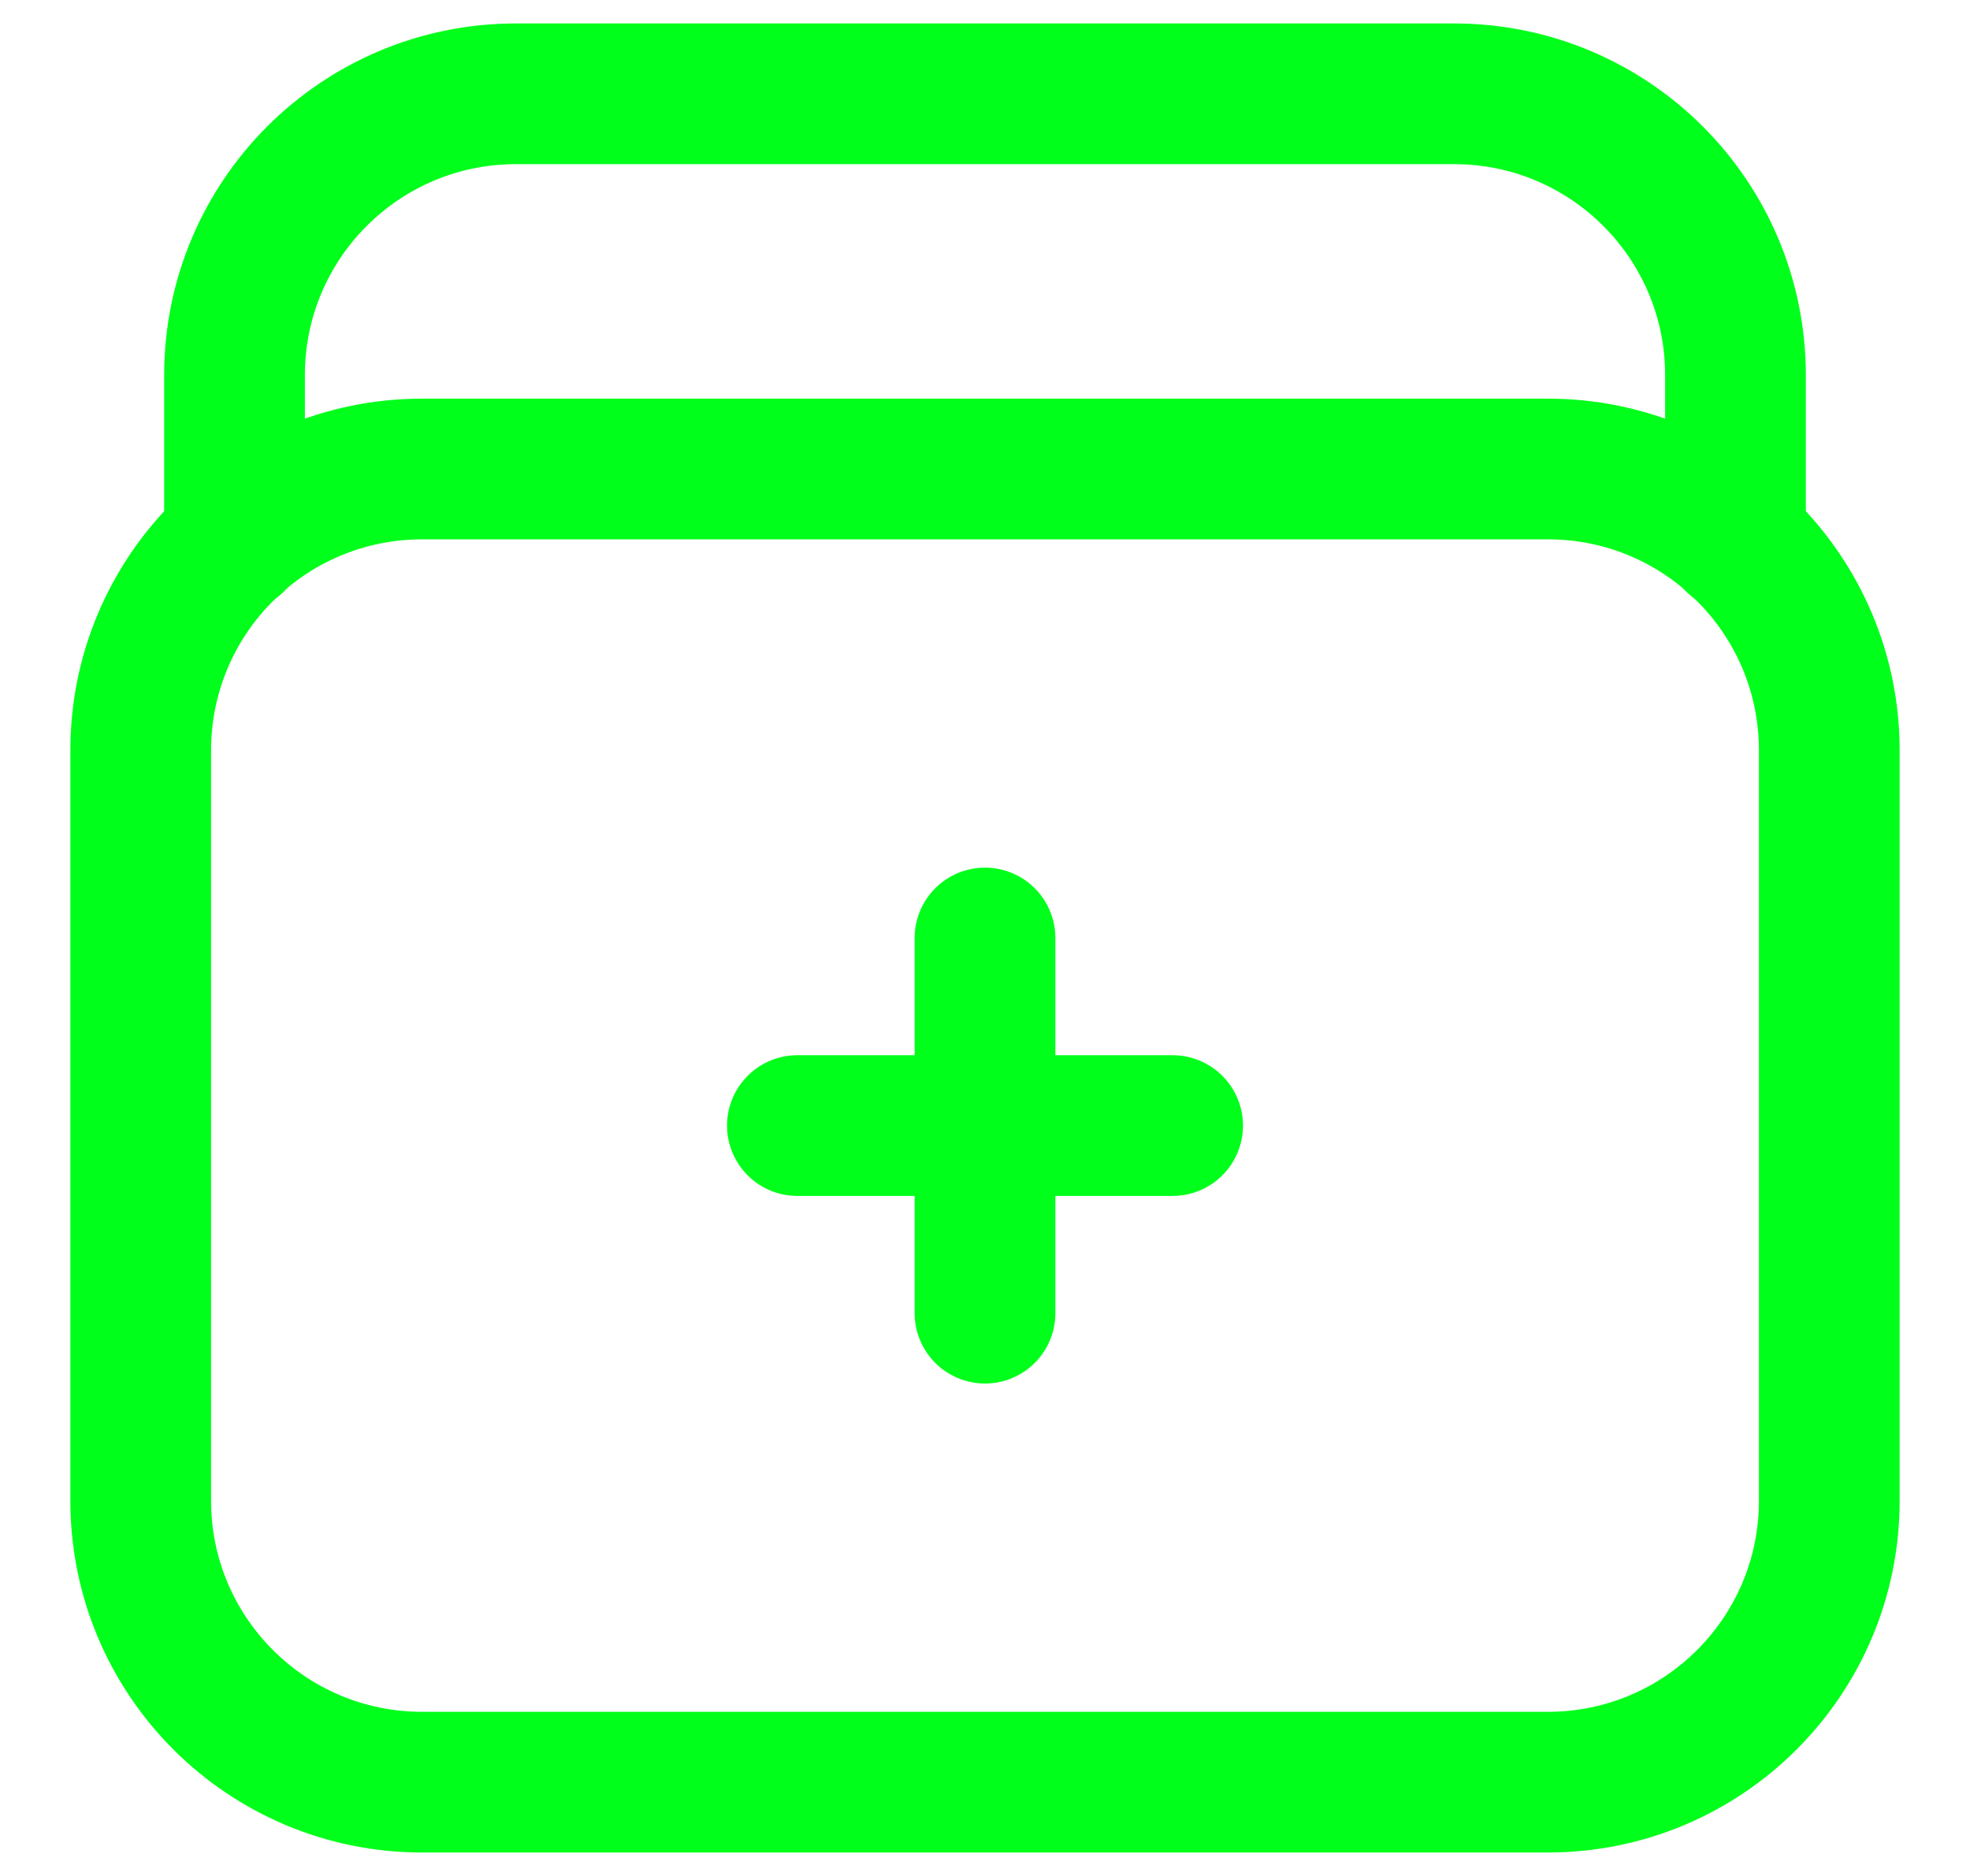 <svg width="21" height="20" viewBox="0 0 21 20" fill="none" xmlns="http://www.w3.org/2000/svg">
<g id="Group">
<path id="Path" d="M18.5 5.772V4C18.5 2.343 17.157 1 15.5 1H5.5C3.843 1 2.5 2.343 2.5 4V5.772" stroke="#00FF1A" stroke-width="1.5" stroke-linecap="round" stroke-linejoin="round"/>
<path id="Rectangle" fill-rule="evenodd" clip-rule="evenodd" d="M19.5 16C19.5 17.657 18.157 19 16.5 19L4.5 19C2.843 19 1.5 17.657 1.5 16L1.5 8C1.5 6.343 2.843 5 4.5 5L16.5 5C18.157 5 19.5 6.343 19.5 8L19.5 16Z" stroke="#00FF1A" stroke-width="1.5" stroke-linecap="round" stroke-linejoin="round"/>
<path id="Path_2" d="M12.5 12H8.5" stroke="#00FF1A" stroke-width="1.5" stroke-linecap="round" stroke-linejoin="round"/>
<path id="Path_3" d="M10.5 10V14" stroke="#00FF1A" stroke-width="1.5" stroke-linecap="round" stroke-linejoin="round"/>
</g>
</svg>
